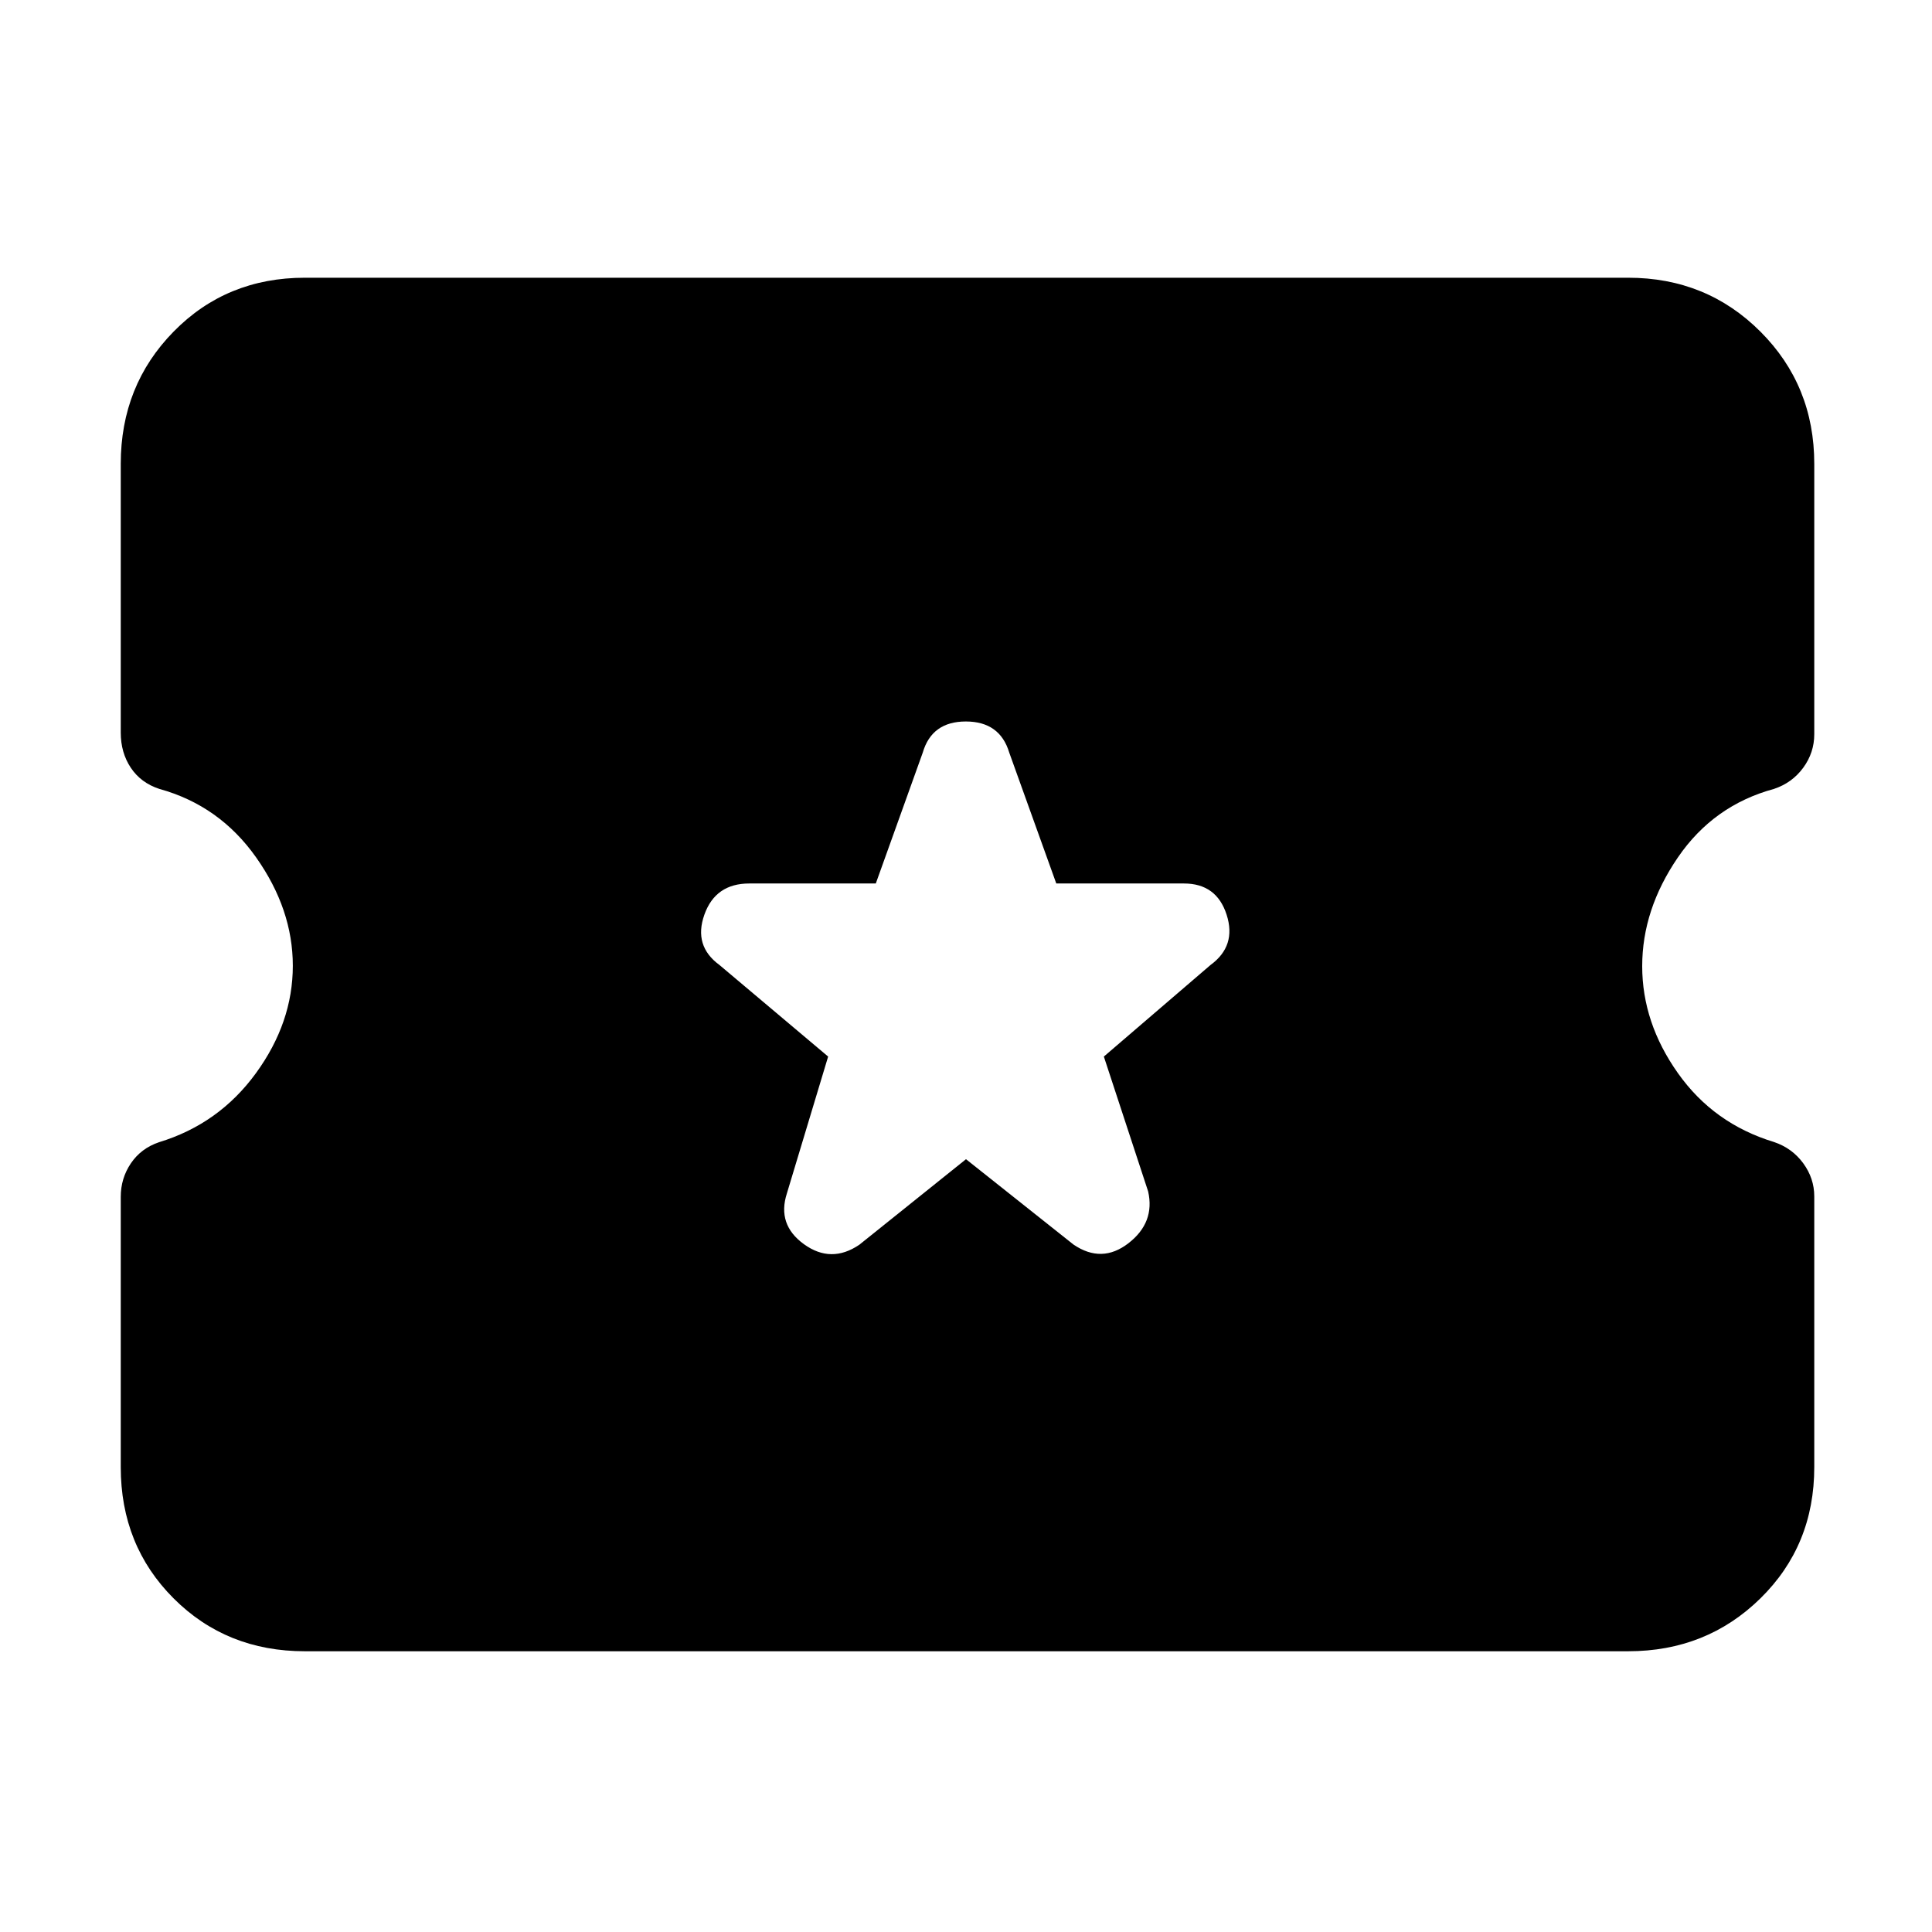 <svg xmlns="http://www.w3.org/2000/svg" height="48" viewBox="0 -960 960 960" width="48"><path d="m480-384 53.42 42.42q14.08 9.58 27.33-.69Q574-352.55 570.5-368l-22-67 53-45.5q13-9.5 8-25T588.3-521h-63.44l-23.36-65q-4.65-15.5-21.58-15.5-16.92 0-21.42 15.5l-23.32 65H372.3q-16.8 0-22.3 15.5t7.5 25l54 45.5-20.5 68q-5 15.5 8.5 25.25t27.5.25l53-42.5ZM151.5-139.5q-38.97 0-65.23-26.27Q60-192.03 60-231v-134.31q0-9.19 5.04-16.65 5.05-7.45 13.95-10.47 29.79-9.08 48.15-34.27 18.36-25.19 18.36-53.43 0-27.99-18.22-53.81-18.22-25.82-48.12-34.06Q70-571 65-578.5T60-596v-133.5q0-38.97 26.27-65.73Q112.53-822 151.5-822H809q38.97 0 65.73 26.77 26.77 26.76 26.77 65.73v134.31q0 9.19-5.5 16.69-5.5 7.5-14.5 10.5-30.06 8.16-47.78 34.07Q816-508.02 816-479.92q0 28.11 17.77 53.19 17.76 25.09 47.74 34.2Q890.5-389.5 896-382t5.5 16.5V-231q0 38.97-26.77 65.23Q847.97-139.5 809-139.5H151.5Z"/></svg>
